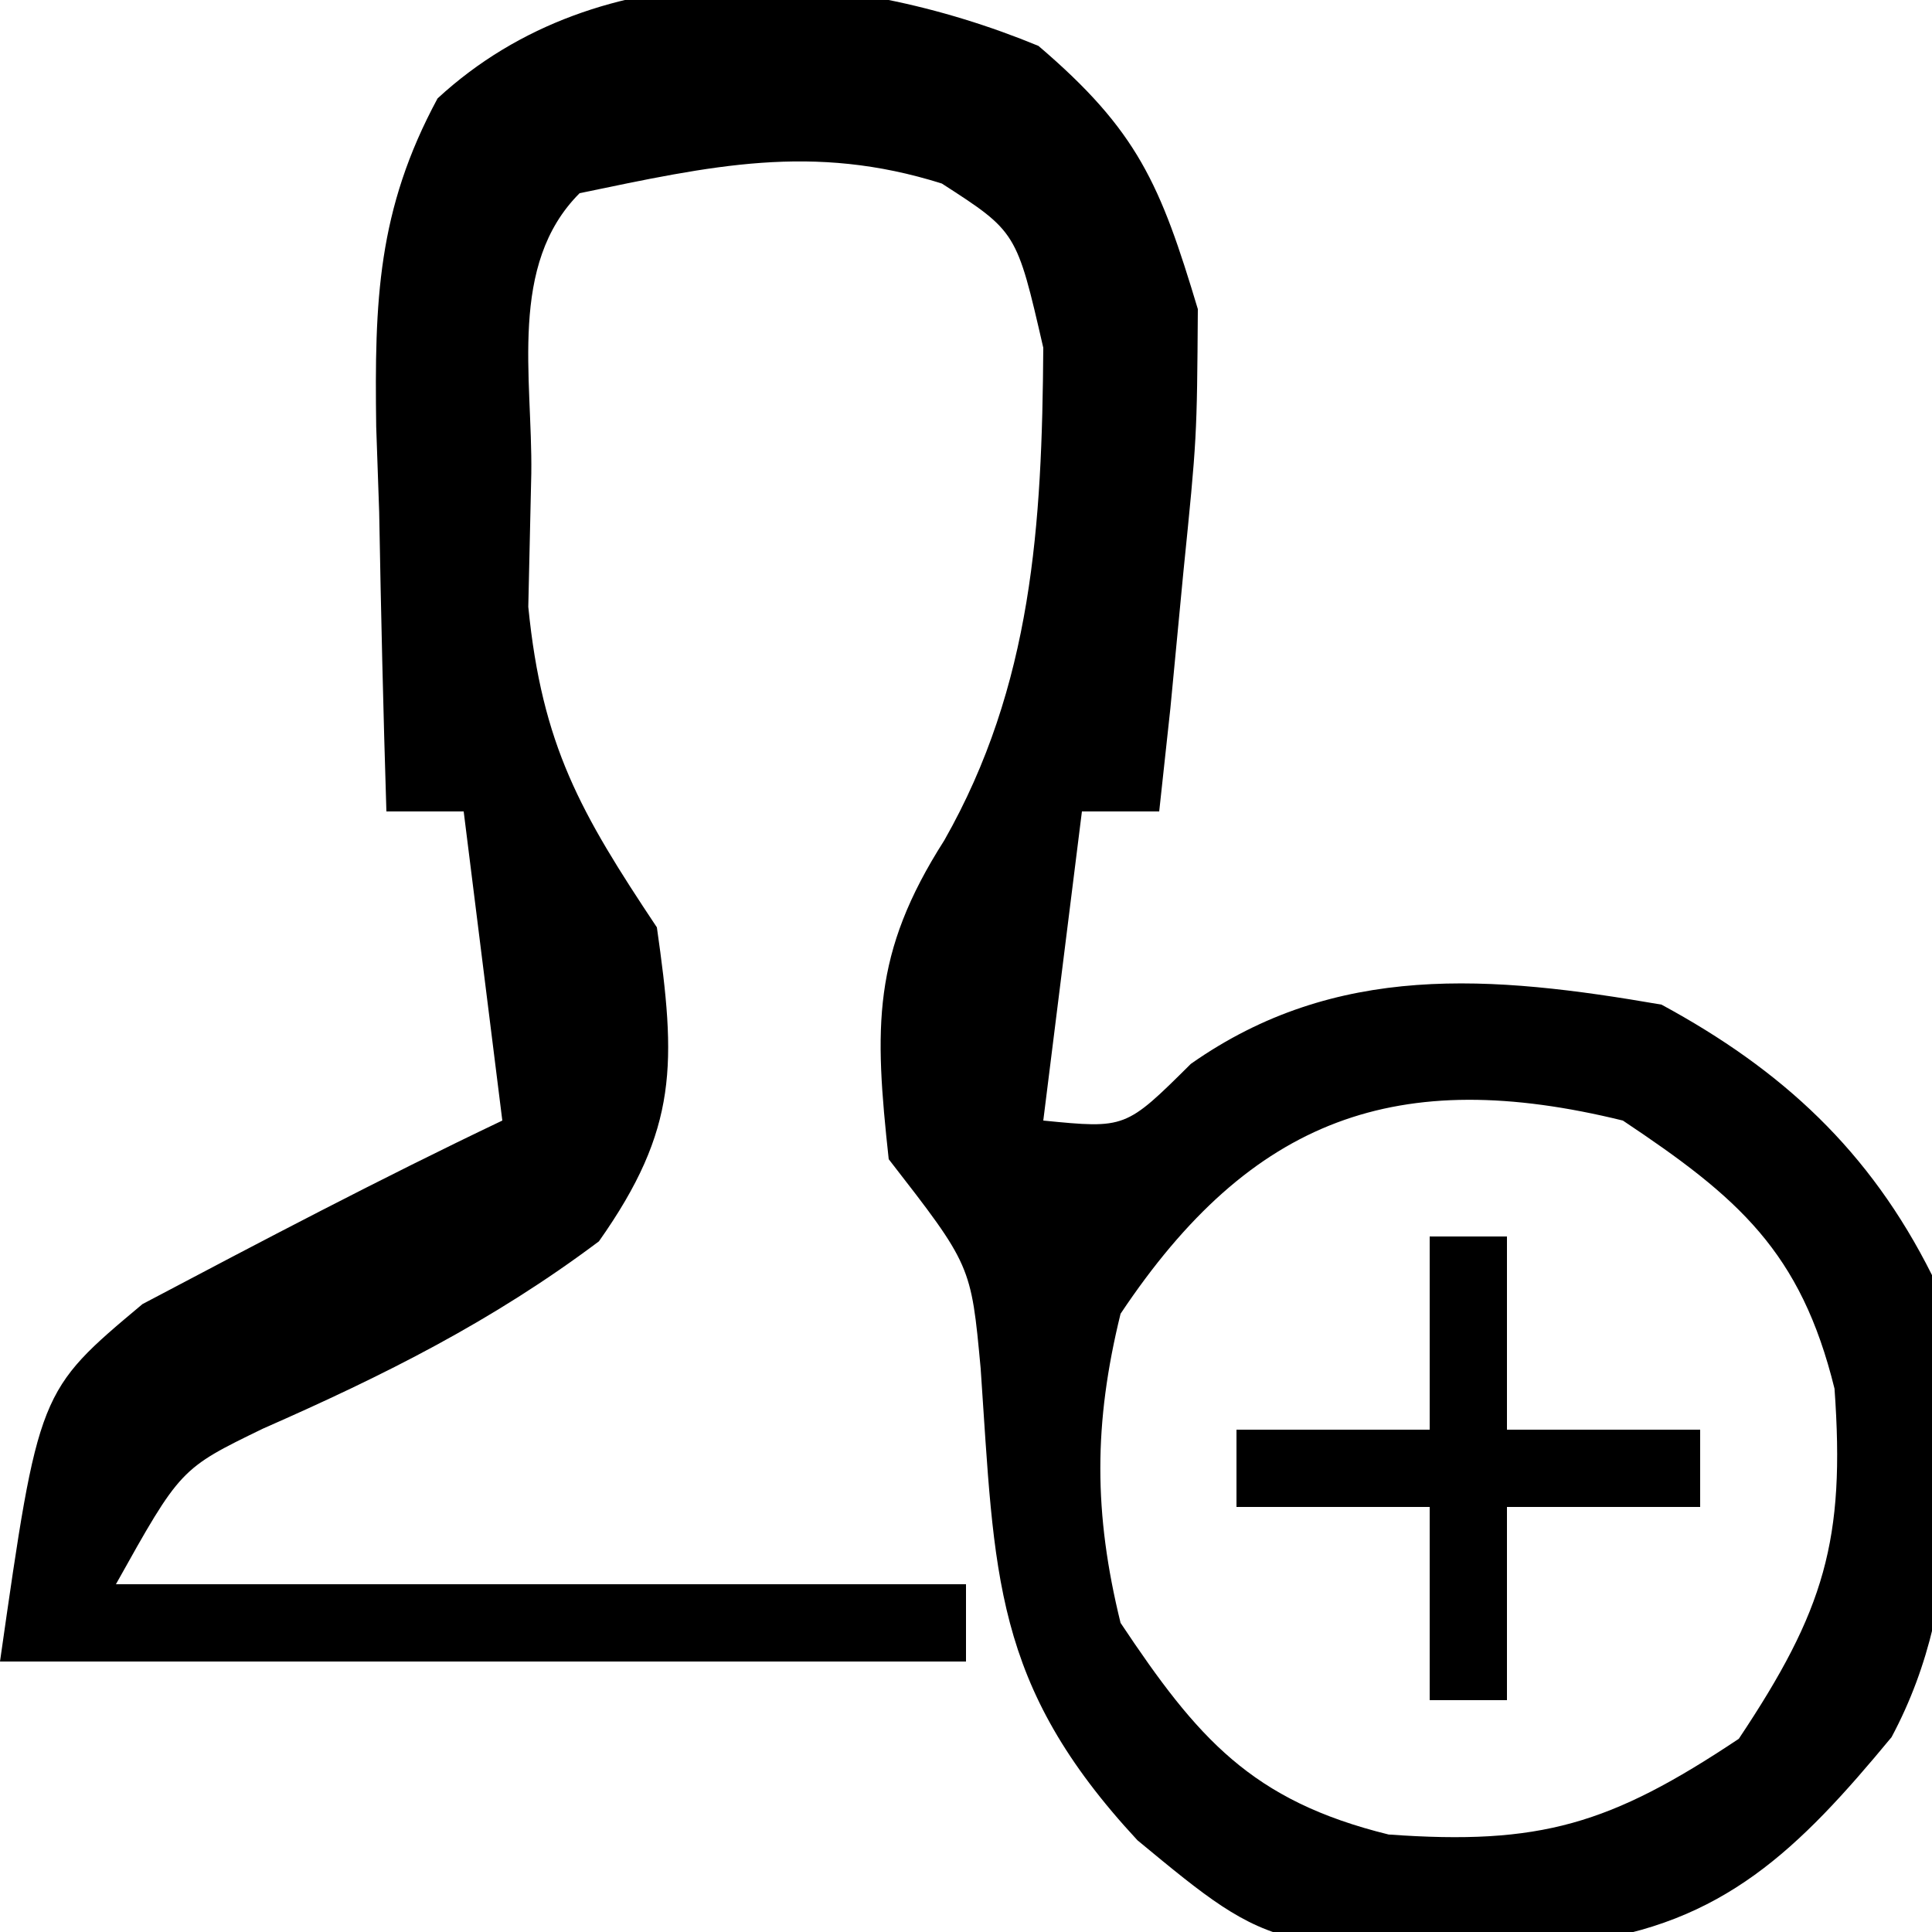 <?xml version="1.0" encoding="UTF-8"?>
<svg version="1.1" xmlns="http://www.w3.org/2000/svg" width="50" height="50">
<path d="M0 0 C2.572 2.194 3.156 3.584 4.125 6.812 C4.102 10.145 4.102 10.145 3.75 13.625 C3.584 15.367 3.584 15.367 3.414 17.145 C3.319 18.025 3.223 18.905 3.125 19.812 C2.465 19.812 1.805 19.812 1.125 19.812 C0.795 22.453 0.465 25.093 0.125 27.812 C2.255 28.022 2.255 28.022 3.945 26.344 C7.698 23.707 11.722 24.05 16.125 24.812 C19.245 26.501 21.515 28.593 23.125 31.812 C23.64 35.904 24.069 40.048 22.078 43.77 C19.68 46.668 17.729 48.611 13.953 49.086 C6.136 49.394 6.136 49.394 2.562 46.438 C-1.198 42.387 -1.127 39.562 -1.496 34.223 C-1.743 31.557 -1.743 31.557 -3.875 28.812 C-4.247 25.394 -4.311 23.495 -2.438 20.562 C-0.156 16.547 0.094 12.392 0.125 7.812 C-0.565 4.81 -0.565 4.81 -2.5 3.562 C-5.853 2.504 -8.475 3.107 -11.875 3.812 C-13.728 5.665 -13.092 8.579 -13.125 11.062 C-13.151 12.202 -13.177 13.342 -13.203 14.516 C-12.845 18.116 -11.852 19.844 -9.875 22.812 C-9.374 26.322 -9.313 28.016 -11.375 30.938 C-14.137 33.009 -16.918 34.399 -20.07 35.785 C-22.205 36.822 -22.205 36.822 -23.875 39.812 C-16.615 39.812 -9.355 39.812 -1.875 39.812 C-1.875 40.472 -1.875 41.133 -1.875 41.812 C-10.125 41.812 -18.375 41.812 -26.875 41.812 C-25.875 34.812 -25.875 34.812 -23.188 32.562 C-20.103 30.933 -17.025 29.313 -13.875 27.812 C-14.205 25.172 -14.535 22.532 -14.875 19.812 C-15.535 19.812 -16.195 19.812 -16.875 19.812 C-16.956 17.229 -17.016 14.647 -17.062 12.062 C-17.088 11.333 -17.113 10.603 -17.139 9.852 C-17.183 6.602 -17.11 4.249 -15.551 1.359 C-11.344 -2.524 -4.973 -2.054 0 0 Z M2.125 32.812 C1.427 35.652 1.427 37.973 2.125 40.812 C4.114 43.796 5.51 45.415 9.062 46.289 C12.986 46.571 14.796 46.032 18.125 43.812 C20.344 40.484 20.884 38.673 20.602 34.75 C19.728 31.198 18.109 29.802 15.125 27.812 C9.308 26.382 5.517 27.725 2.125 32.812 Z " fill="#000000" transform="translate(26.875,1.188)"/>
<path d="M0 0 C0.66 0 1.32 0 2 0 C2 1.65 2 3.3 2 5 C3.65 5 5.3 5 7 5 C7 5.66 7 6.32 7 7 C5.35 7 3.7 7 2 7 C2 8.65 2 10.3 2 12 C1.34 12 0.68 12 0 12 C0 10.35 0 8.7 0 7 C-1.65 7 -3.3 7 -5 7 C-5 6.34 -5 5.68 -5 5 C-3.35 5 -1.7 5 0 5 C0 3.35 0 1.7 0 0 Z " fill="#000000" transform="translate(37,32)"/>
</svg>
